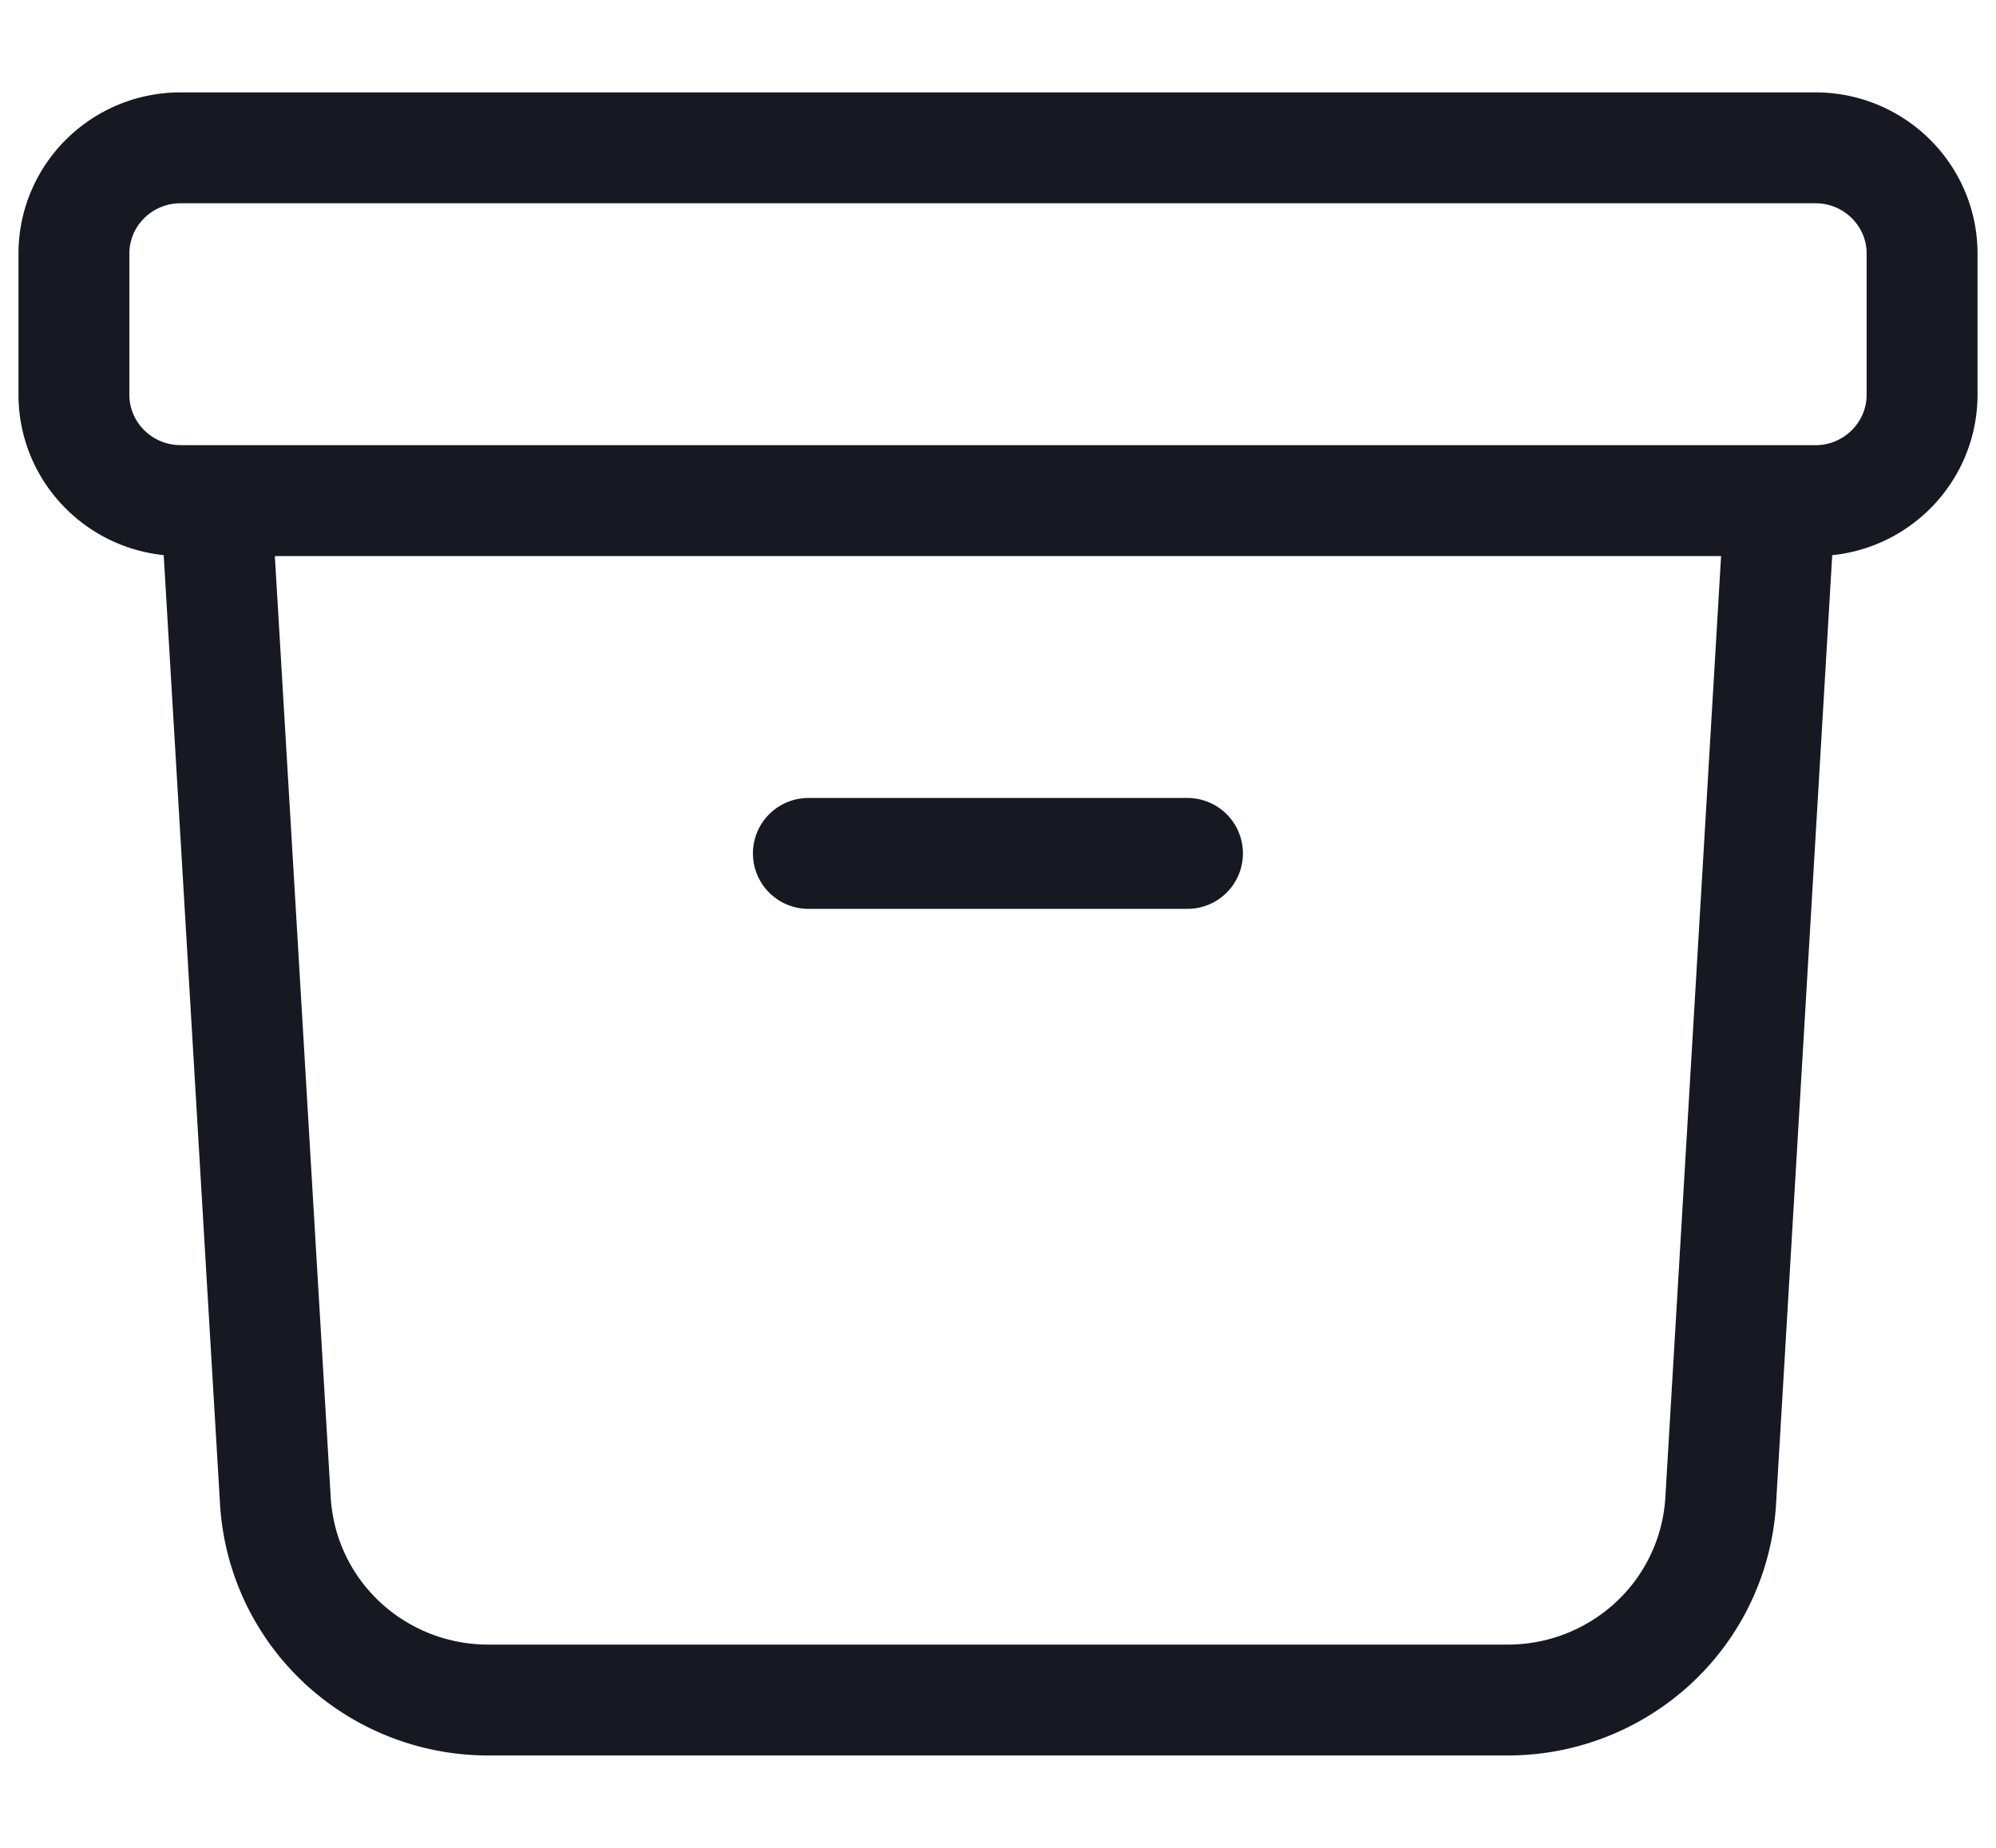 <svg xmlns="http://www.w3.org/2000/svg" width="27" height="25" fill="none" viewBox="0 0 27 25">
  <path stroke="#161922" stroke-linecap="round" stroke-linejoin="round" stroke-width="1.5" d="m24.077 6.773-.801 13.531a2.855 2.855 0 0 1-.901 1.916 2.896 2.896 0 0 1-1.98.78H6.605a2.896 2.896 0 0 1-1.98-.78 2.855 2.855 0 0 1-.9-1.916L2.922 6.773m8.013 4.773h5.128M2.442 6.773h22.116C25.354 6.773 26 6.13 26 5.34V3.43C26 2.642 25.354 2 24.558 2H2.442C1.646 2 1 2.641 1 3.432V5.34c0 .79.646 1.432 1.442 1.432Z"/>
</svg>
